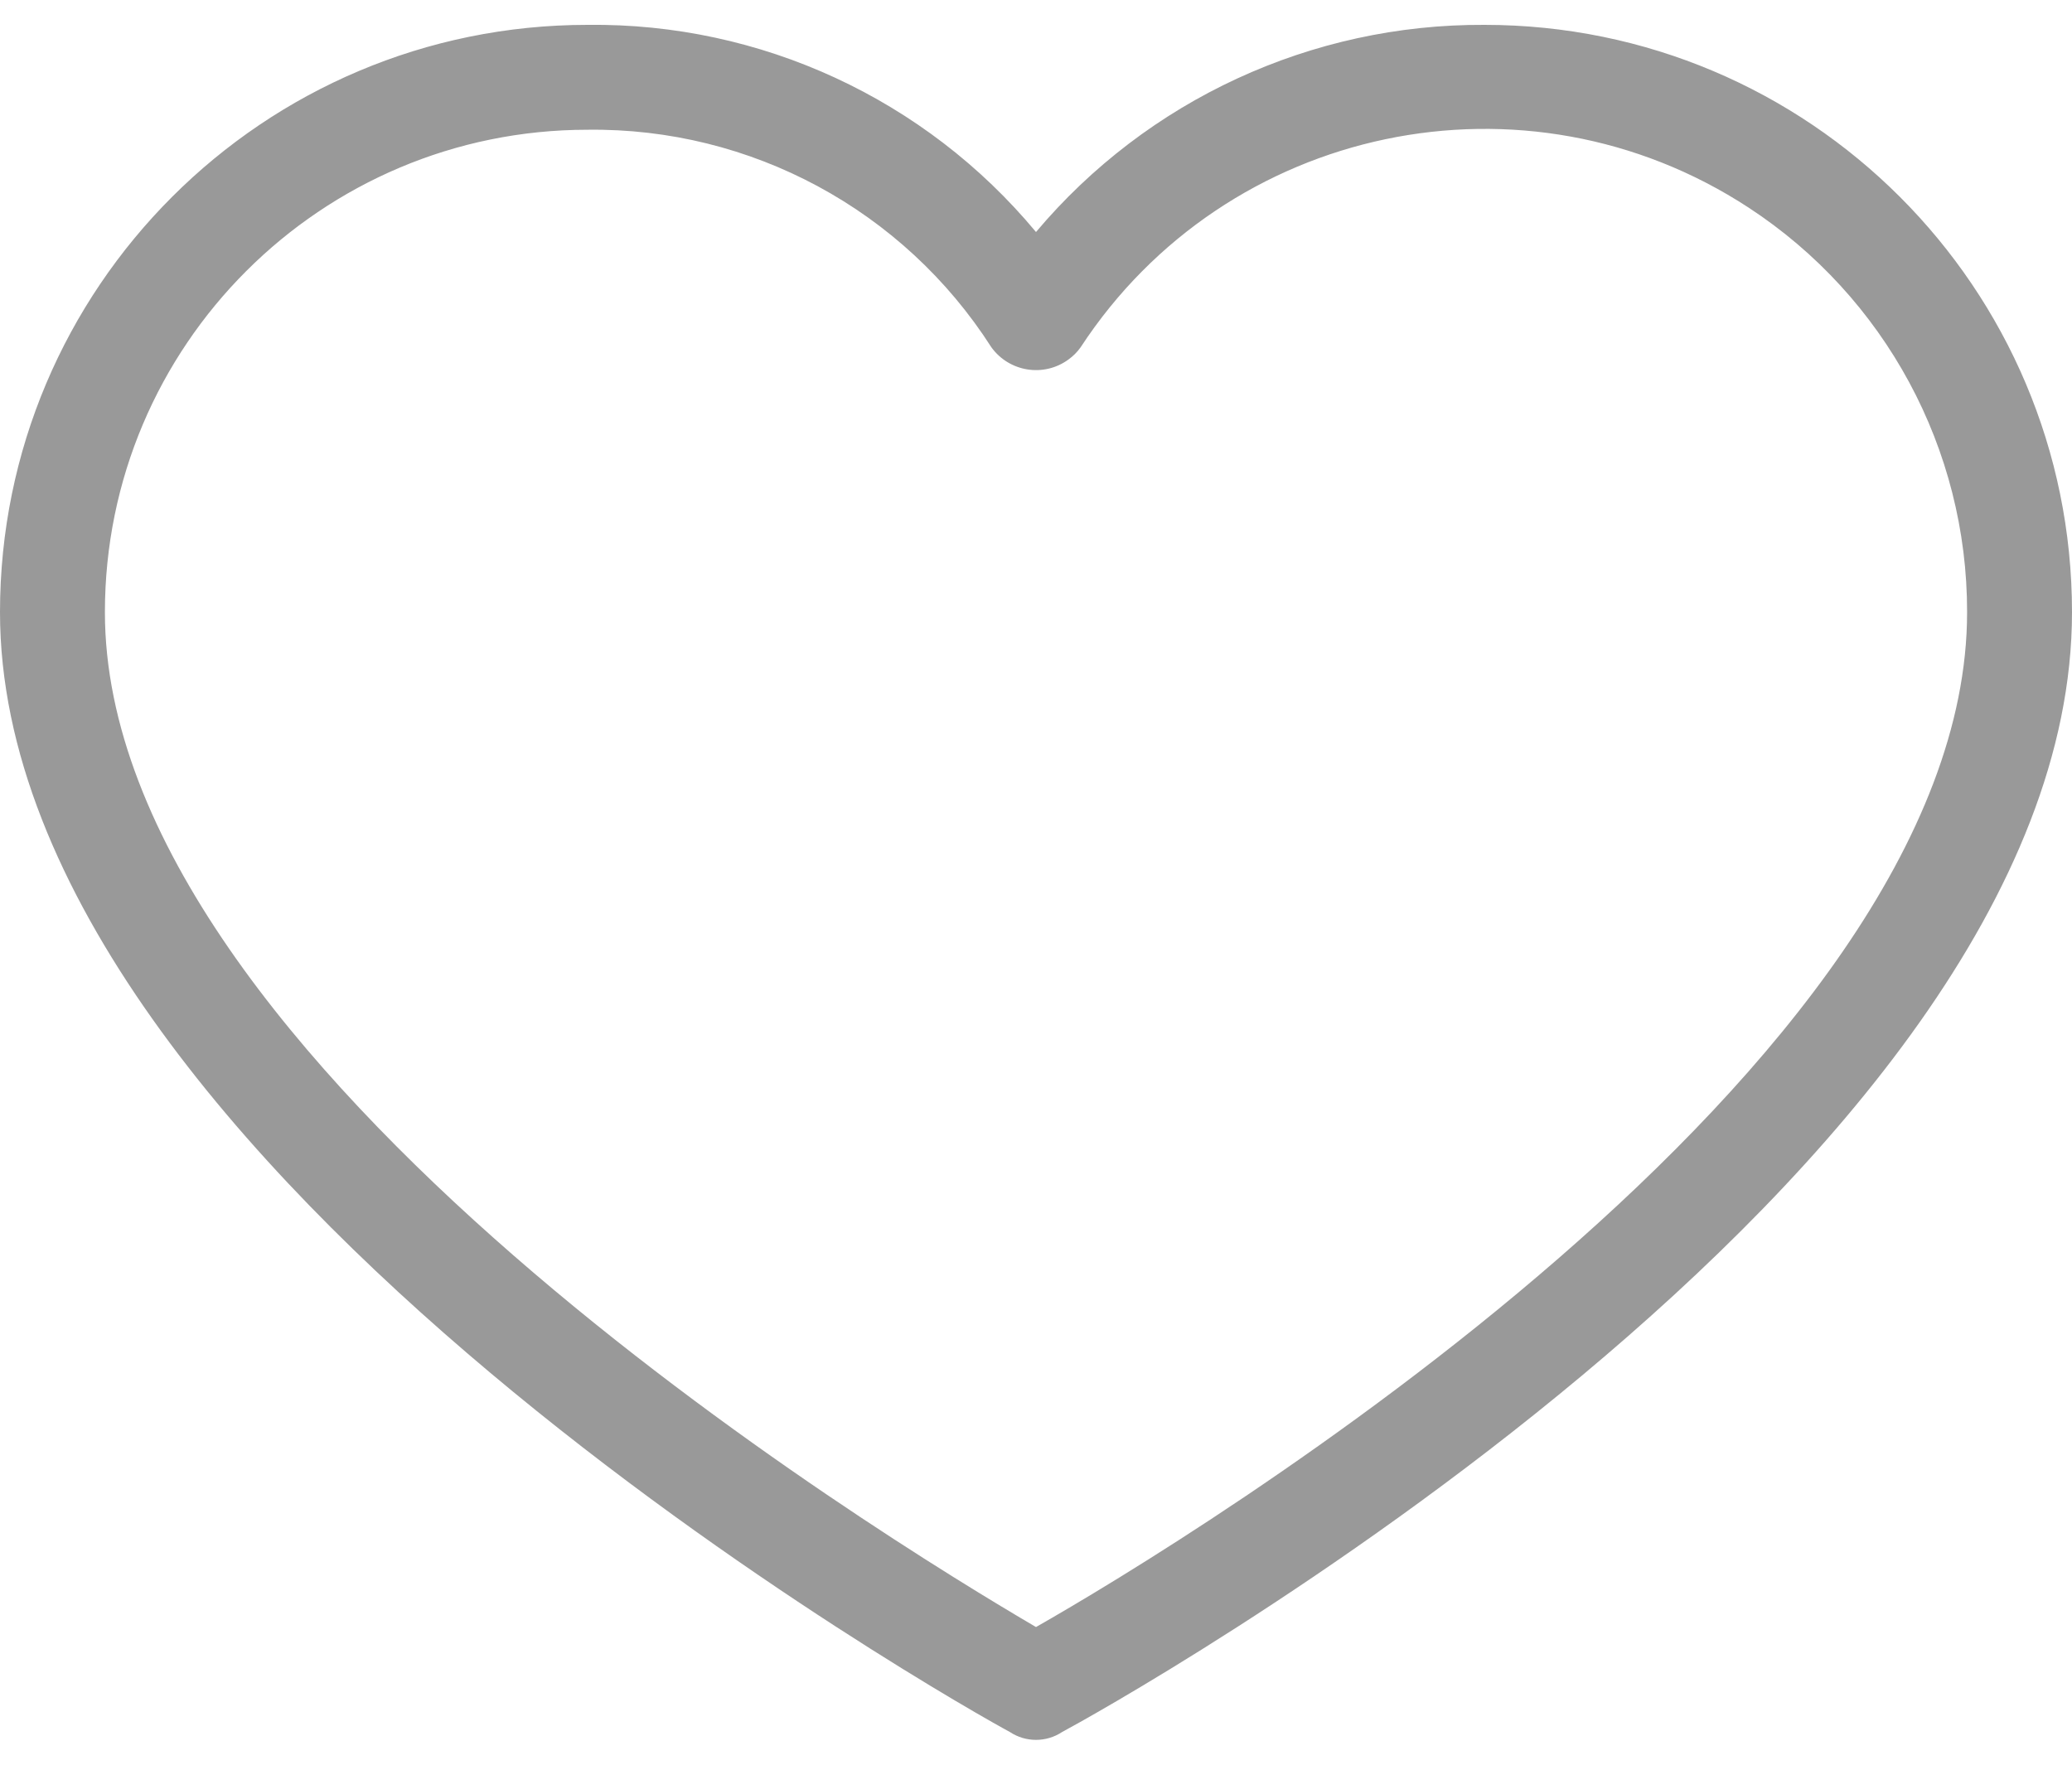<svg width="27" height="23" viewBox="0 0 27 23" fill="none" xmlns="http://www.w3.org/2000/svg">
<path d="M19.344 0.324C17.092 0.312 14.951 1.301 13.5 3.024C12.058 1.289 9.911 0.297 7.656 0.324C3.428 0.324 0 3.751 0 7.979C0 15.225 12.646 22.3 13.158 22.573C13.365 22.711 13.635 22.711 13.842 22.573C14.354 22.3 27 15.328 27 7.979C27 3.751 23.572 0.324 19.344 0.324ZM13.5 21.206C11.518 20.044 1.367 13.858 1.367 7.979C1.367 4.506 4.183 1.691 7.656 1.691C9.783 1.663 11.773 2.736 12.919 4.527C13.152 4.848 13.601 4.92 13.921 4.687C13.983 4.643 14.037 4.589 14.081 4.527C15.982 1.621 19.879 0.805 22.786 2.706C24.565 3.869 25.636 5.853 25.633 7.979C25.633 13.926 15.482 20.078 13.5 21.206Z" fill="#999999"/>
</svg>
